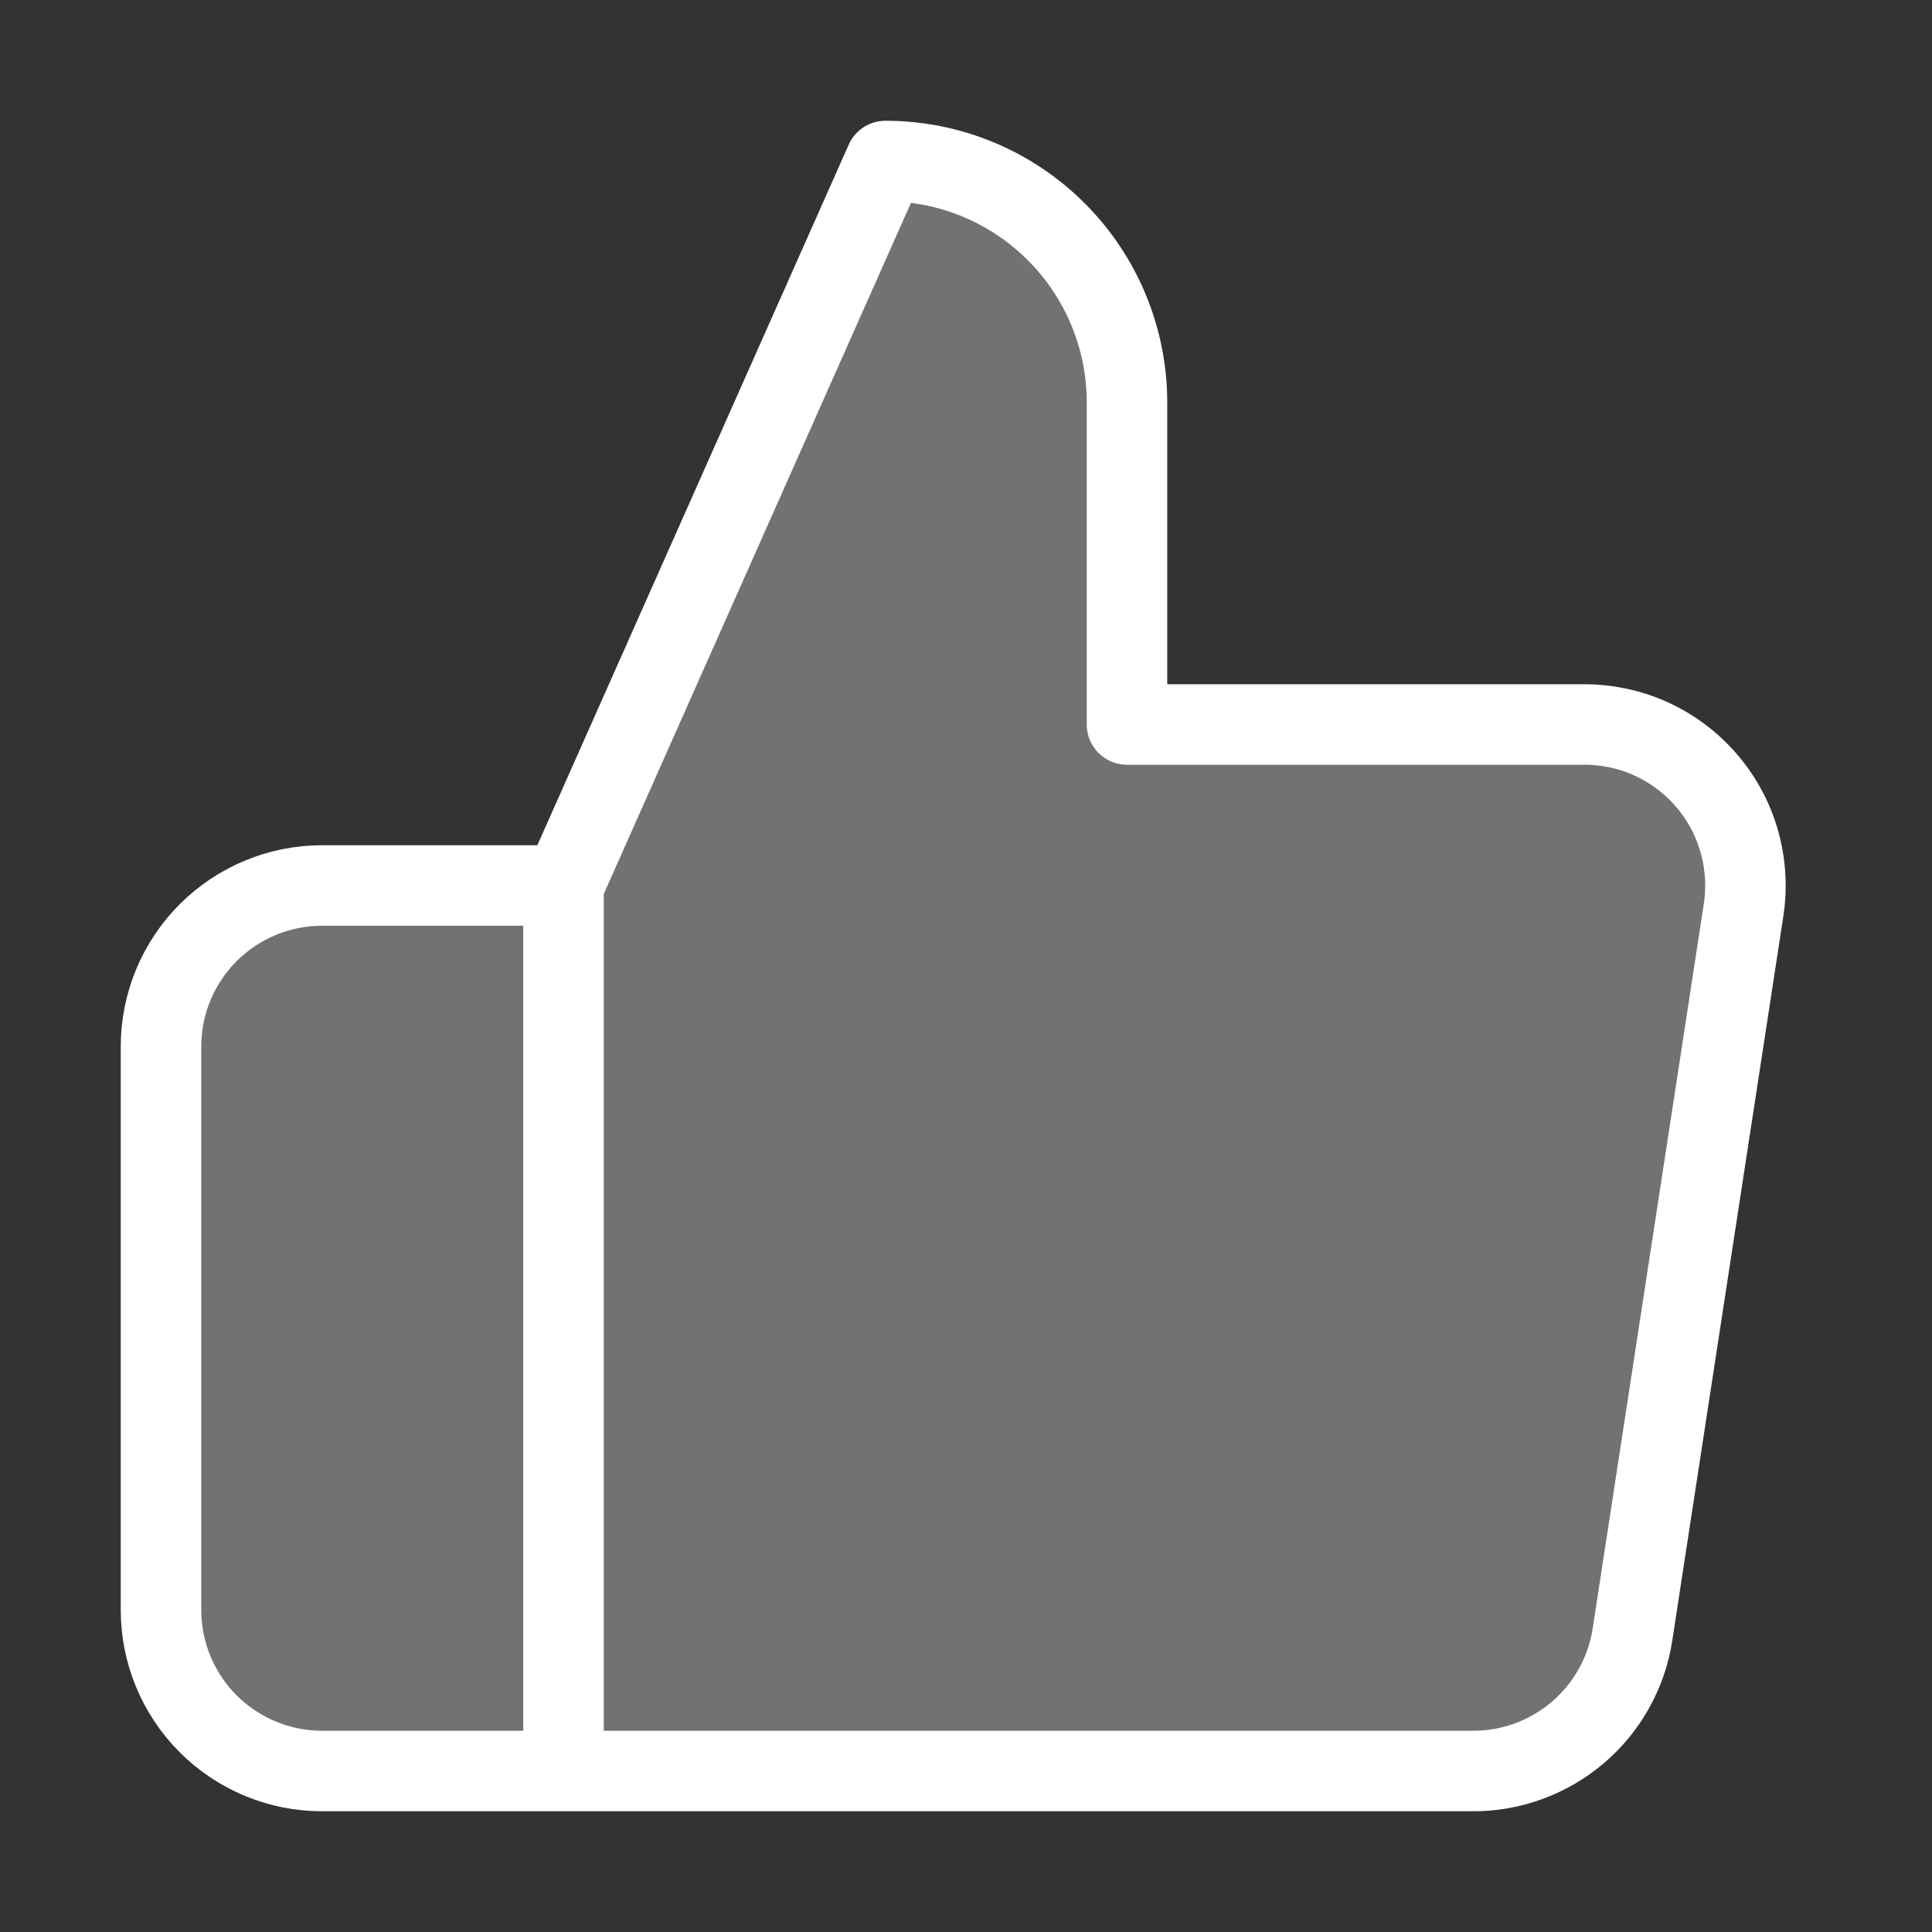 <svg width="24" height="24" viewBox="0 0 24 24" fill="none" xmlns="http://www.w3.org/2000/svg">
<rect x="0" y="0" width="24" height="24" fill="#333333" stroke="none"/>
<path d="M14 9V5C14 4.204 13.684 3.441 13.121 2.879C12.559 2.316 11.796 2 11 2L7 11V22H18.28C18.762 22.006 19.23 21.836 19.598 21.524C19.965 21.212 20.208 20.777 20.28 20.3L21.66 11.3C21.703 11.013 21.684 10.721 21.603 10.442C21.523 10.164 21.382 9.906 21.192 9.688C21.002 9.469 20.766 9.294 20.502 9.175C20.237 9.056 19.95 8.997 19.66 9H14ZM7 22H4C3.47 22 2.961 21.789 2.586 21.414C2.211 21.039 2 20.53 2 20V13C2 12.47 2.211 11.961 2.586 11.586C2.961 11.211 3.47 11 4 11H7" fill="#727272"/>
<path d="M7 11L11 2C11.796 2 12.559 2.316 13.121 2.879C13.684 3.441 14 4.204 14 5V9H19.66C19.95 8.997 20.237 9.056 20.502 9.175C20.766 9.294 21.002 9.469 21.192 9.688C21.382 9.906 21.523 10.164 21.603 10.442C21.684 10.721 21.703 11.013 21.66 11.3L20.28 20.3C20.208 20.777 19.965 21.212 19.598 21.524C19.23 21.836 18.762 22.006 18.28 22H7M7 11V22M7 11H4C3.47 11 2.961 11.211 2.586 11.586C2.211 11.961 2 12.47 2 13V20C2 20.53 2.211 21.039 2.586 21.414C2.961 21.789 3.47 22 4 22H7" stroke="white" stroke-linecap="round" stroke-linejoin="round"/>
</svg>
